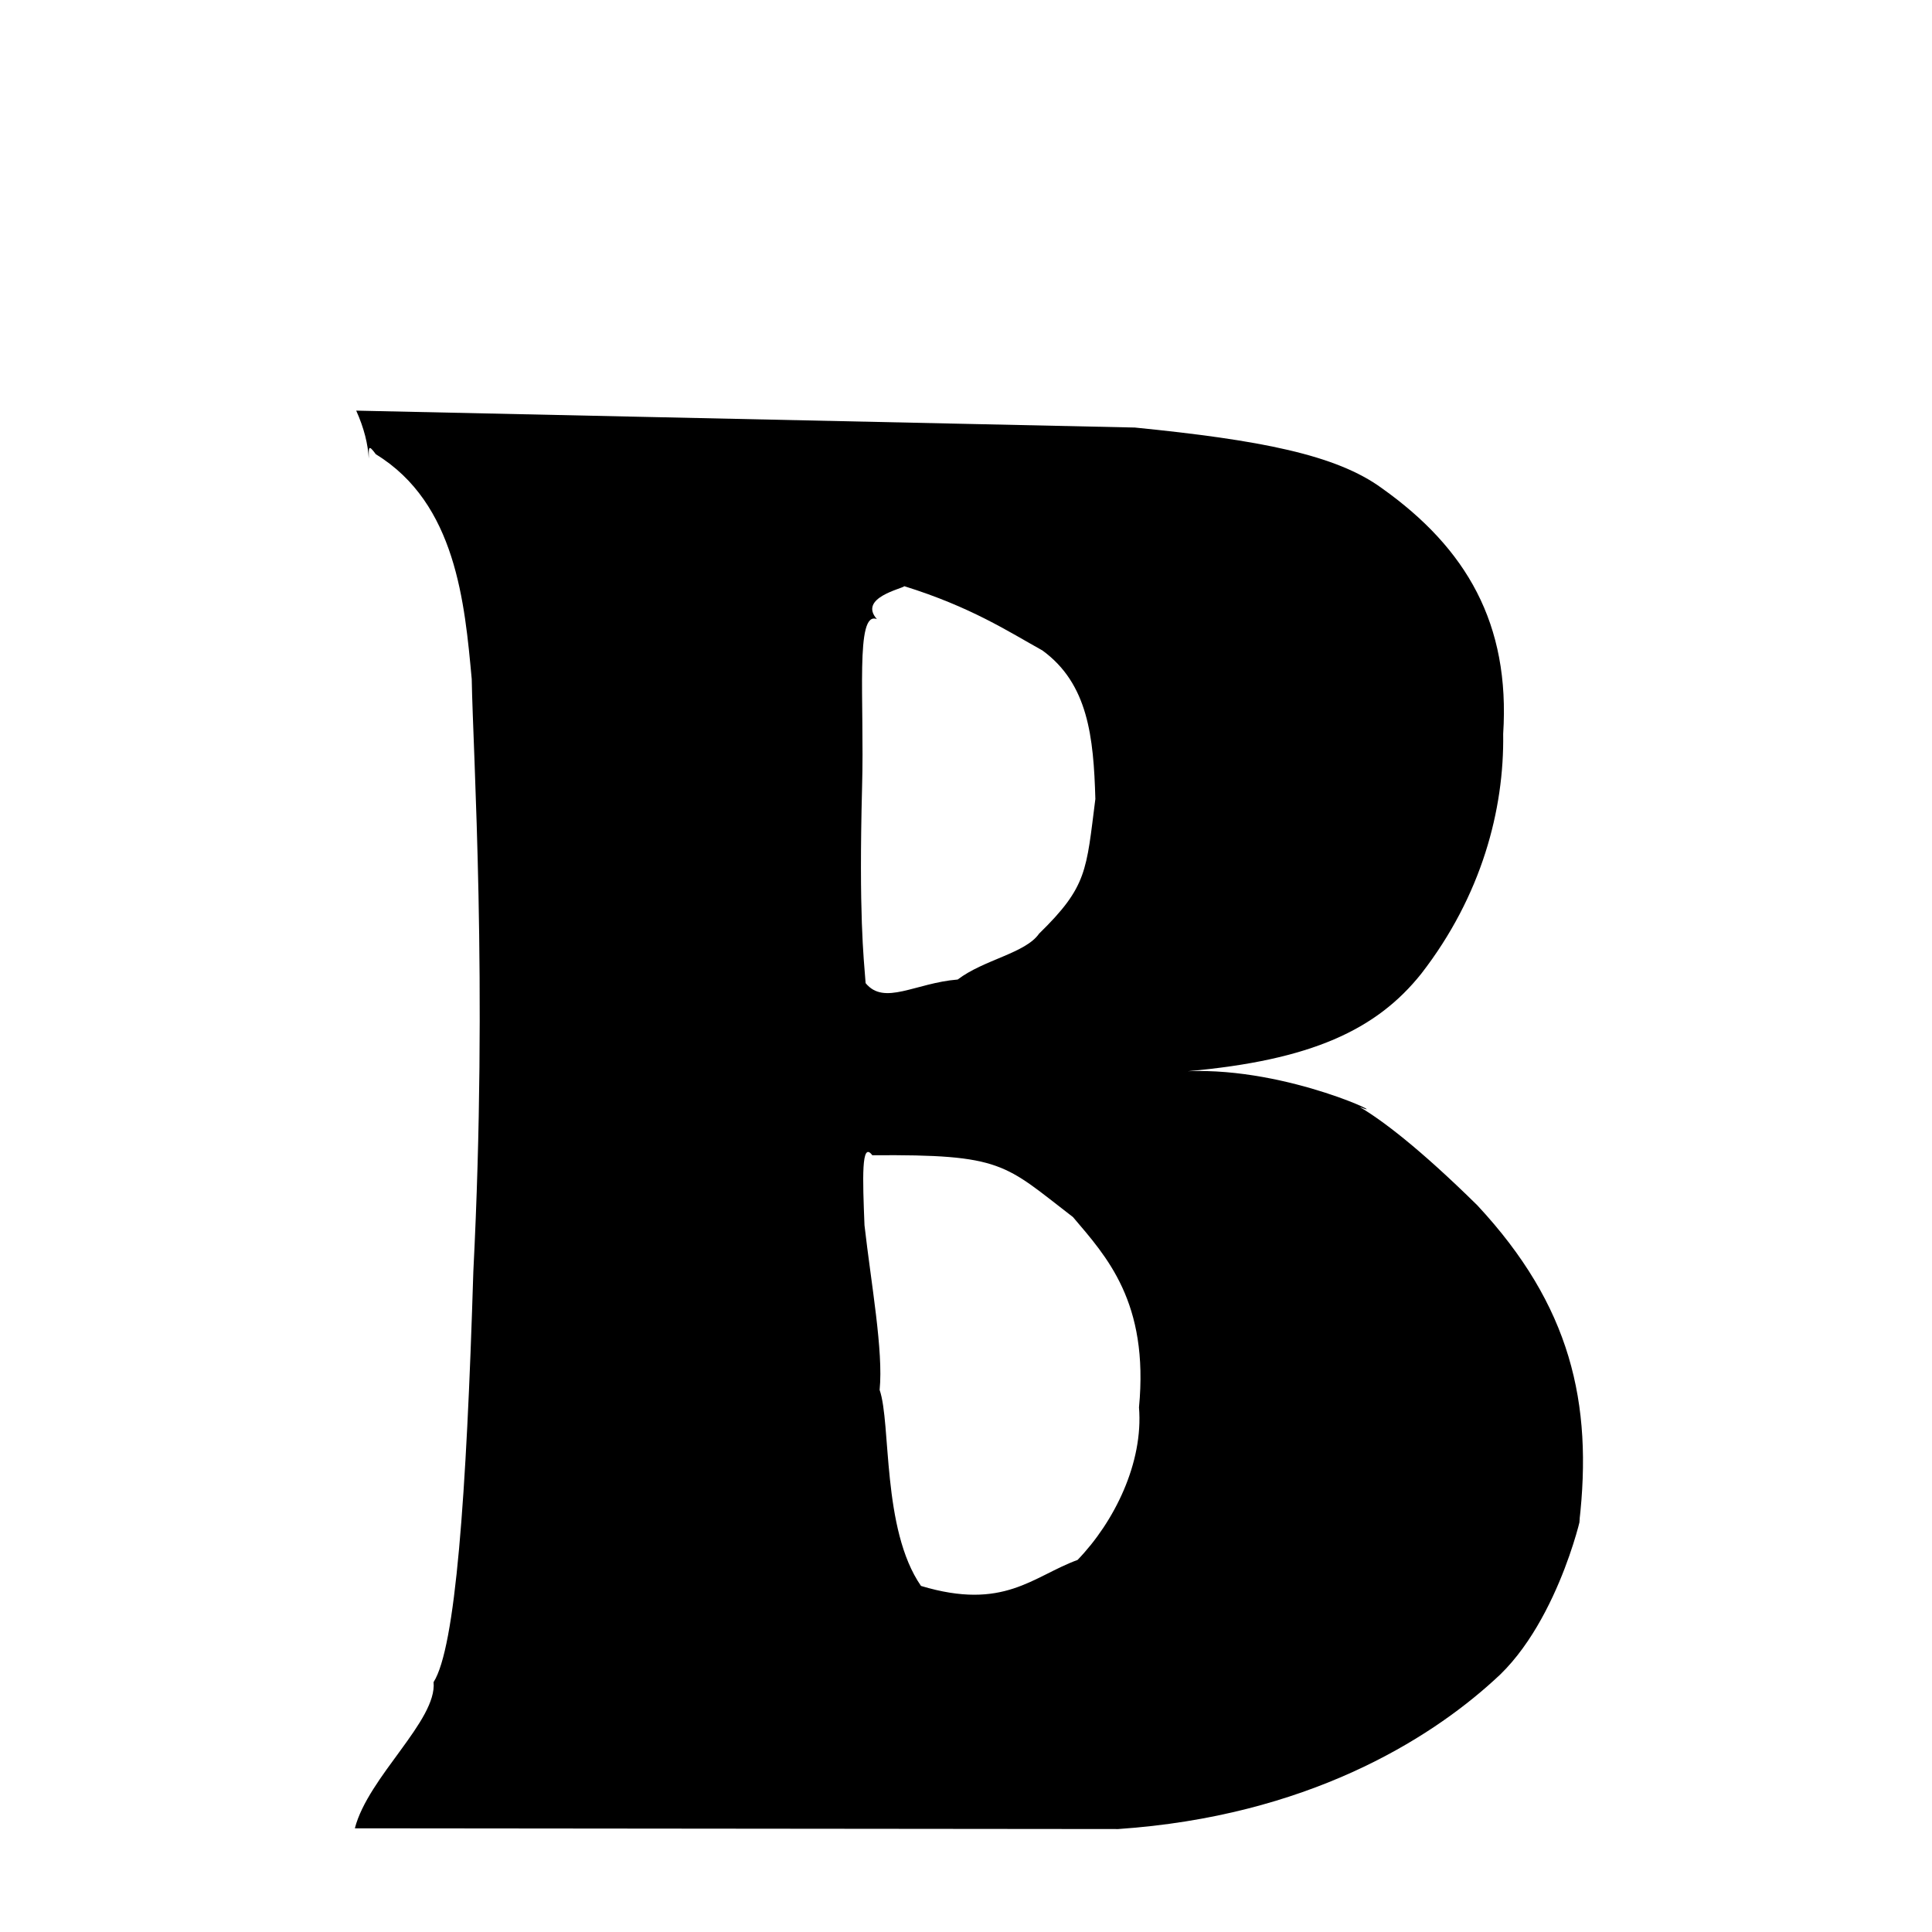 
<svg xmlns="http://www.w3.org/2000/svg" xmlns:xlink="http://www.w3.org/1999/xlink" width="50px" height="50px" style="-ms-transform: rotate(360deg); -webkit-transform: rotate(360deg); transform: rotate(360deg);" preserveAspectRatio="xMidYMid meet" viewBox="0 0 24 24"><path d="M 4.425 5.101 L 14.097 5.311 C 15.651 5.466 16.598 5.648 17.168 6.066 C 18.217 6.812 18.761 7.749 18.673 9.117 C 18.687 10.056 18.406 11.127 17.656 12.095 C 17.099 12.794 16.286 13.171 14.755 13.307 C 16.02 13.256 17.331 13.921 16.891 13.752 C 17.158 13.908 17.624 14.256 18.352 14.973 C 19.511 16.218 19.79 17.425 19.618 18.913 C 19.699 18.565 19.406 20.132 18.559 20.873 C 17.743 21.617 16.228 22.561 13.891 22.721 L 4.408 22.712 C 4.573 22.073 5.432 21.371 5.386 20.896 C 5.658 20.467 5.794 18.605 5.88 15.795 C 6.062 12.208 5.876 9.37 5.86 8.436 C 5.773 7.494 5.666 6.253 4.669 5.643 C 4.573 5.513 4.581 5.557 4.581 5.696 C 4.571 5.519 4.524 5.321 4.425 5.101 M 11.234 7.282 C 11.206 7.314 10.659 7.426 10.893 7.691 C 10.62 7.581 10.74 8.693 10.709 9.779 C 10.668 11.363 10.728 11.886 10.753 12.213 C 10.985 12.496 11.368 12.211 11.897 12.168 C 12.22 11.921 12.739 11.842 12.908 11.598 C 13.509 11.011 13.493 10.817 13.607 9.925 C 13.585 9.152 13.516 8.493 12.949 8.08 C 12.526 7.845 12.064 7.541 11.234 7.282 M 10.836 14.351 C 10.698 14.165 10.716 14.641 10.739 15.22 C 10.822 15.951 10.975 16.782 10.927 17.266 C 11.071 17.68 10.953 18.997 11.441 19.701 C 12.471 20.011 12.826 19.584 13.386 19.378 C 13.842 18.906 14.205 18.171 14.149 17.483 C 14.274 16.176 13.745 15.609 13.329 15.119 C 12.474 14.462 12.463 14.338 10.836 14.351 " stroke-width="1.0" fill="rgb(0, 0, 0)" opacity="1.0"></path></svg>